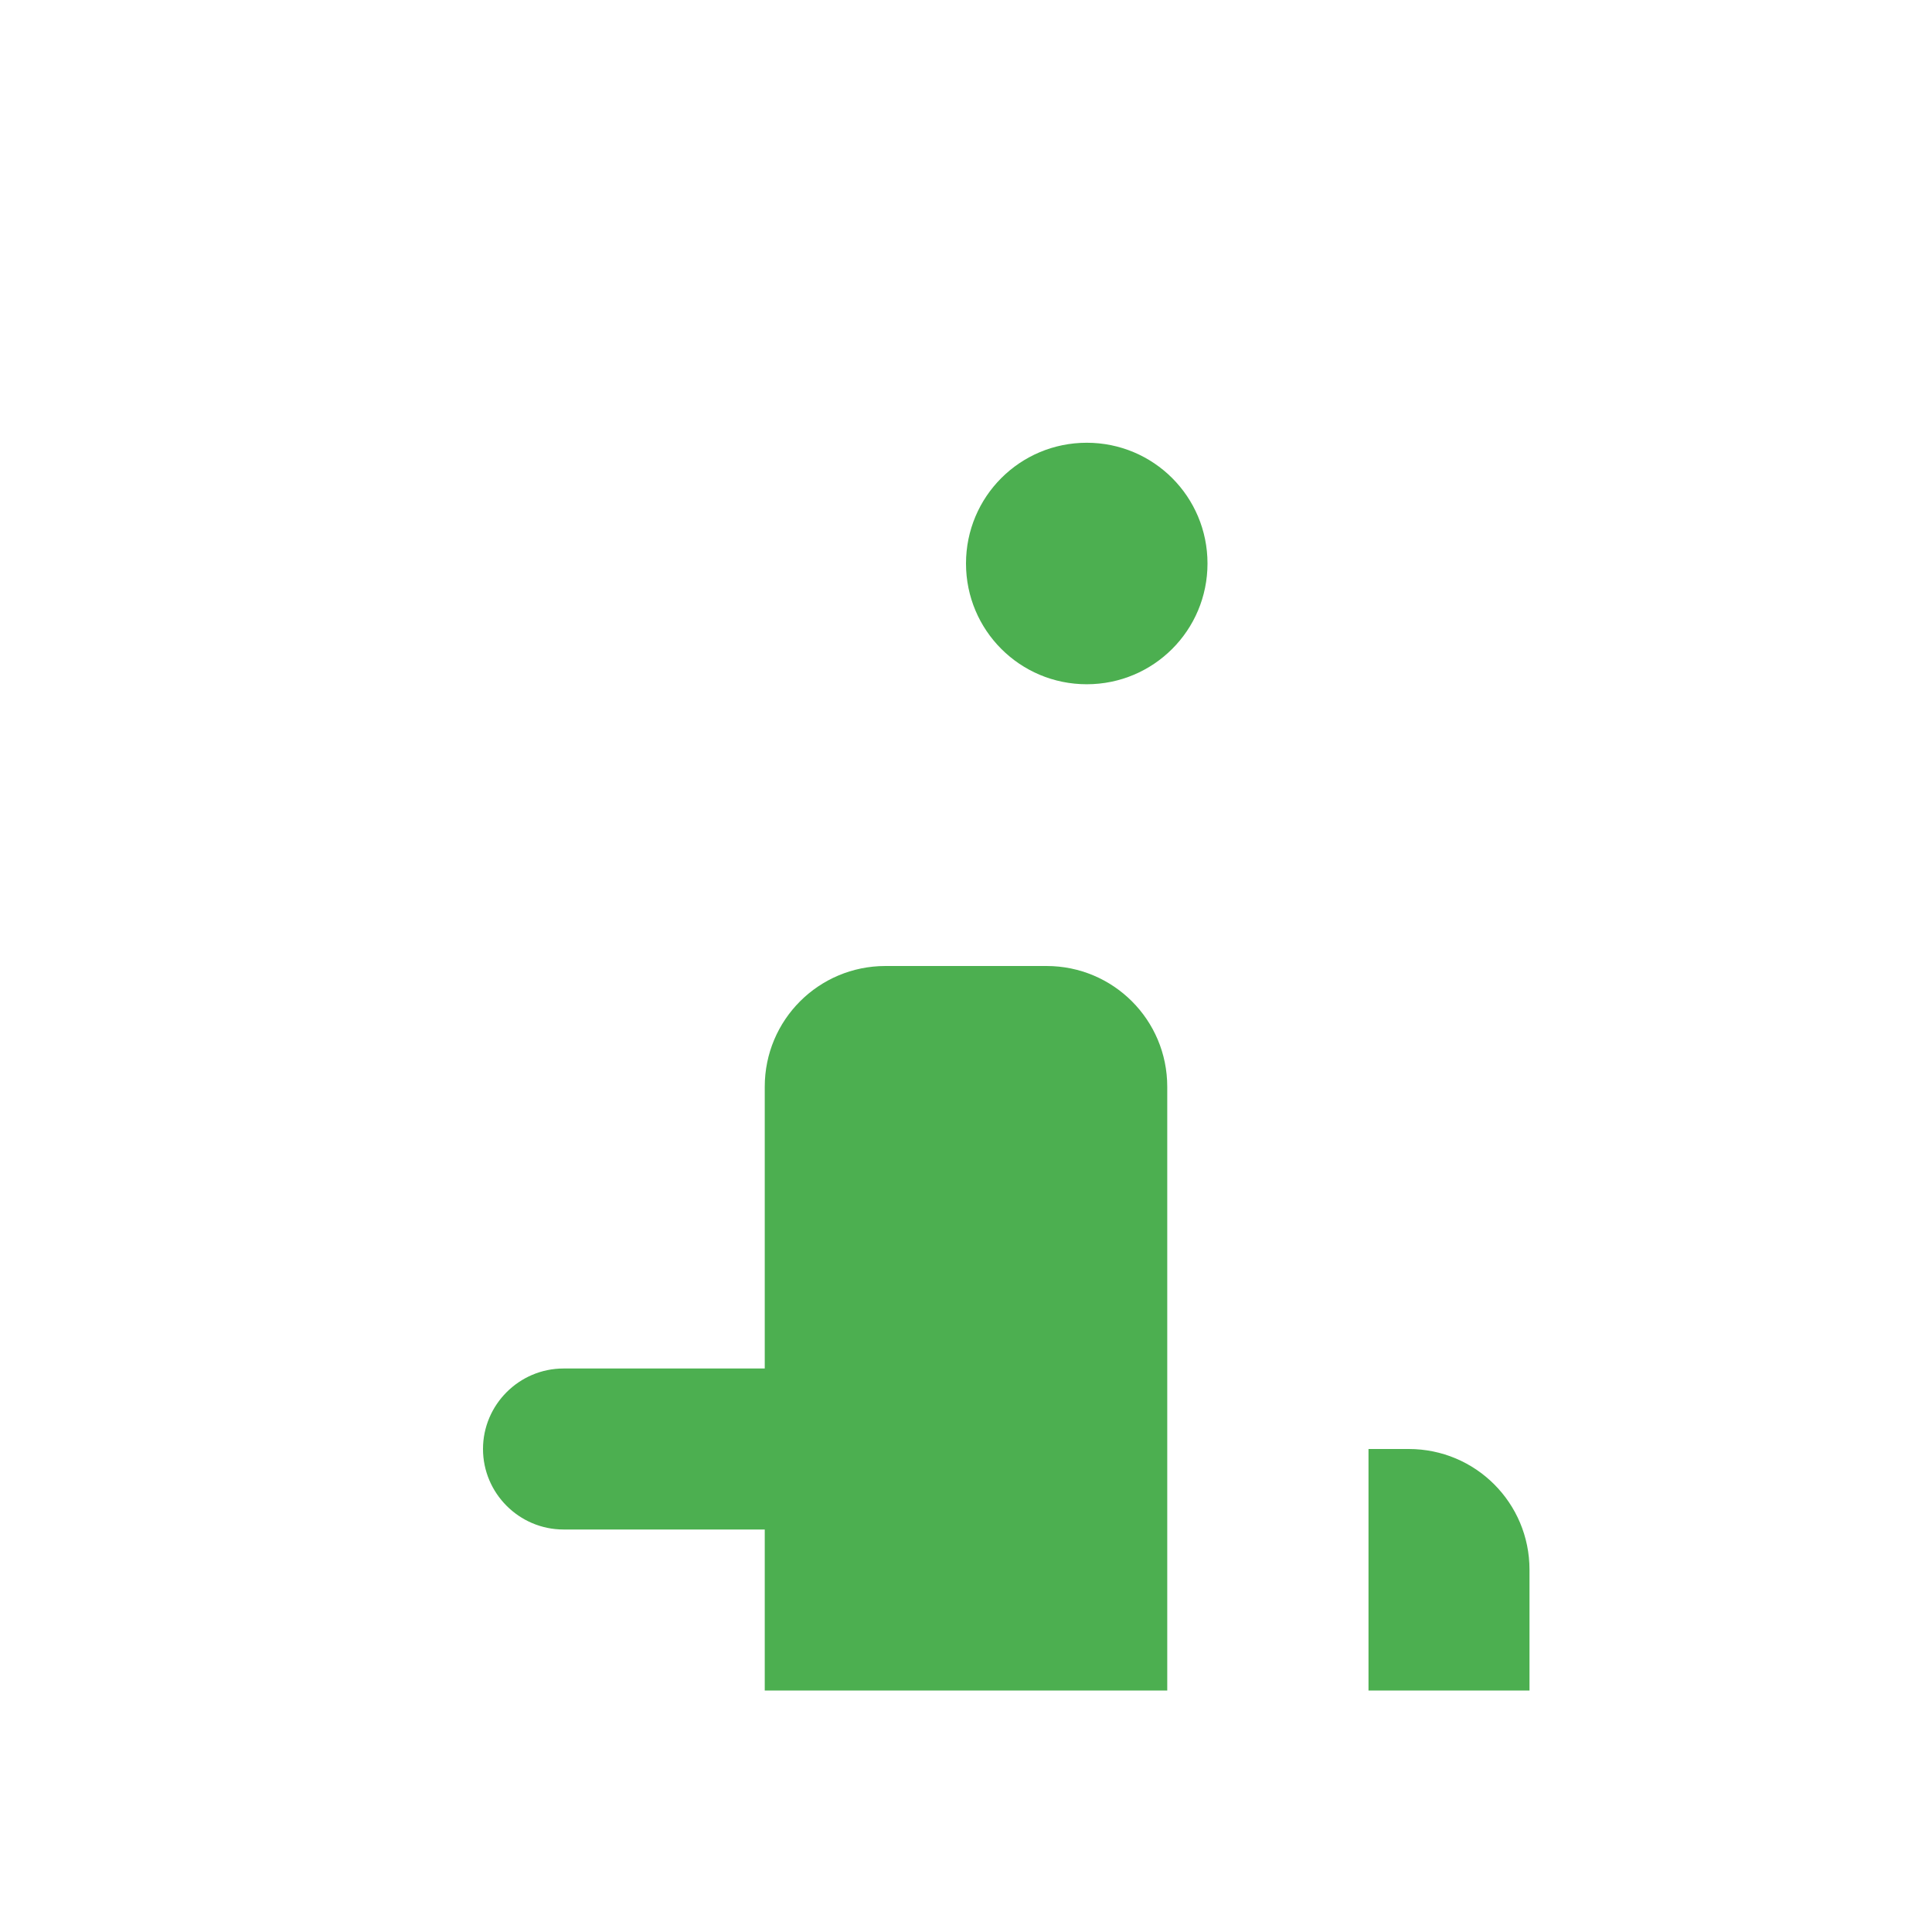<svg width="24" height="24" viewBox="0 0 24 24" fill="none" xmlns="http://www.w3.org/2000/svg">
<path d="M13.5 5.5C14.33 5.5 15 6.17 15 7C15 7.83 14.33 8.5 13.5 8.5C12.67 8.5 12 7.83 12 7C12 6.17 12.67 5.5 13.5 5.5ZM17 19H14.5V13.5C14.5 12.67 13.83 12 13 12H11C10.17 12 9.5 12.67 9.5 13.5V17H7C6.45 17 6 17.45 6 18C6 18.55 6.45 19 7 19H9.5V21H14.5V19H17V21H19V19.5C19 18.67 18.33 18 17.5 18H17V19Z" fill="#4CAF50"/>
</svg>